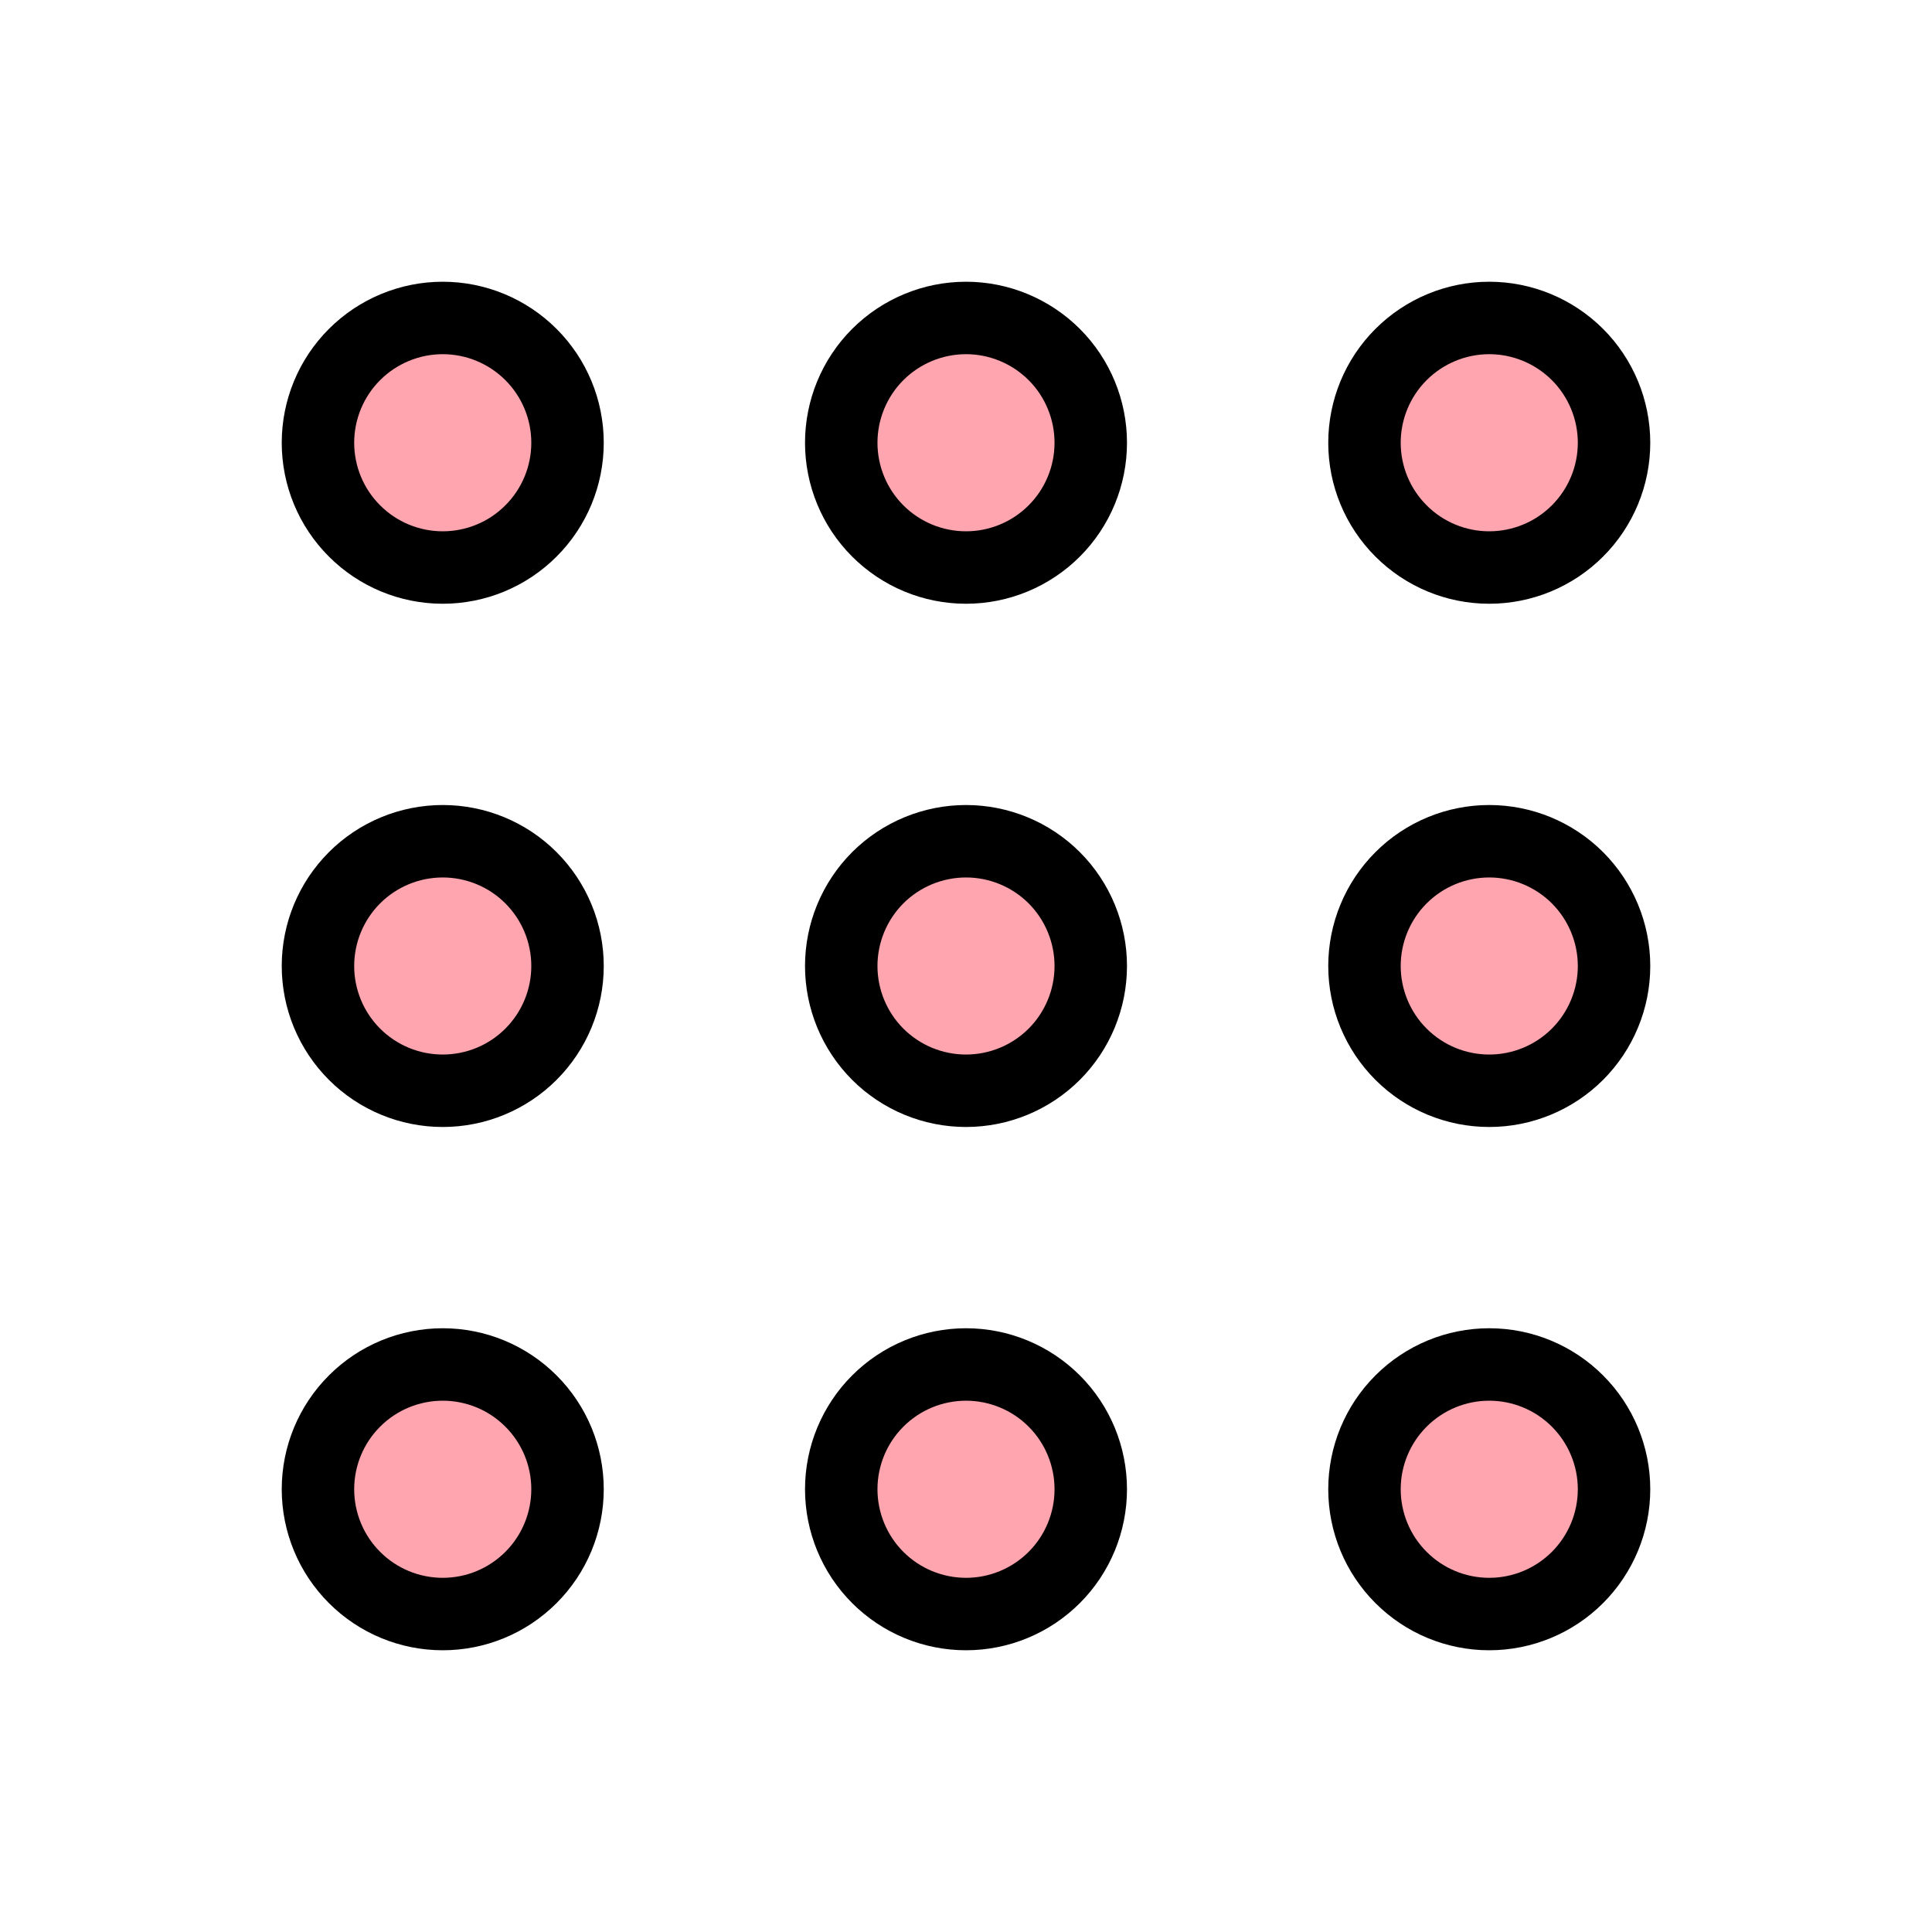 <svg width="40" height="40" viewBox="0 0 40 40" fill="none" xmlns="http://www.w3.org/2000/svg">
<g clip-path="url(#clip0_152_357)">
<path d="M9.167 28.25C9.852 28.25 10.509 28.522 10.993 29.007C11.478 29.491 11.75 30.148 11.75 30.833C11.75 31.518 11.478 32.176 10.993 32.66C10.509 33.145 9.852 33.417 9.167 33.417C8.481 33.417 7.824 33.145 7.34 32.66C6.855 32.176 6.583 31.518 6.583 30.833C6.583 30.148 6.855 29.491 7.34 29.007C7.824 28.522 8.481 28.25 9.167 28.25ZM20 28.25C20.685 28.25 21.342 28.522 21.827 29.007C22.311 29.491 22.583 30.148 22.583 30.833C22.583 31.518 22.311 32.176 21.827 32.66C21.342 33.145 20.685 33.417 20 33.417C19.315 33.417 18.658 33.145 18.173 32.66C17.689 32.176 17.417 31.518 17.417 30.833C17.417 30.148 17.689 29.491 18.173 29.007C18.658 28.522 19.315 28.25 20 28.25ZM30.833 28.25C31.518 28.25 32.175 28.522 32.66 29.007C33.144 29.491 33.417 30.148 33.417 30.833C33.417 31.518 33.144 32.176 32.66 32.66C32.175 33.145 31.518 33.417 30.833 33.417C30.148 33.417 29.491 33.145 29.007 32.66C28.522 32.176 28.25 31.518 28.25 30.833C28.25 30.148 28.522 29.491 29.007 29.007C29.491 28.522 30.148 28.25 30.833 28.25ZM9.167 17.417C9.852 17.417 10.509 17.689 10.993 18.173C11.478 18.658 11.75 19.315 11.75 20C11.75 20.685 11.478 21.342 10.993 21.827C10.509 22.311 9.852 22.583 9.167 22.583C8.481 22.583 7.824 22.311 7.34 21.827C6.855 21.342 6.583 20.685 6.583 20C6.583 19.315 6.855 18.658 7.34 18.173C7.824 17.689 8.481 17.417 9.167 17.417ZM20 17.417C20.685 17.417 21.342 17.689 21.827 18.173C22.311 18.658 22.583 19.315 22.583 20C22.583 20.685 22.311 21.342 21.827 21.827C21.342 22.311 20.685 22.583 20 22.583C19.315 22.583 18.658 22.311 18.173 21.827C17.689 21.342 17.417 20.685 17.417 20C17.417 19.315 17.689 18.658 18.173 18.173C18.658 17.689 19.315 17.417 20 17.417ZM30.833 17.417C31.518 17.417 32.175 17.689 32.66 18.173C33.144 18.658 33.417 19.315 33.417 20C33.417 20.685 33.144 21.342 32.66 21.827C32.175 22.311 31.518 22.583 30.833 22.583C30.148 22.583 29.491 22.311 29.007 21.827C28.522 21.342 28.25 20.685 28.25 20C28.25 19.315 28.522 18.658 29.007 18.173C29.491 17.689 30.148 17.417 30.833 17.417ZM9.167 6.583C9.852 6.583 10.509 6.856 10.993 7.34C11.478 7.824 11.75 8.482 11.75 9.167C11.75 9.852 11.478 10.509 10.993 10.993C10.509 11.478 9.852 11.75 9.167 11.75C8.481 11.75 7.824 11.478 7.34 10.993C6.855 10.509 6.583 9.852 6.583 9.167C6.583 8.482 6.855 7.824 7.34 7.34C7.824 6.856 8.481 6.583 9.167 6.583ZM20 6.583C20.685 6.583 21.342 6.856 21.827 7.34C22.311 7.824 22.583 8.482 22.583 9.167C22.583 9.852 22.311 10.509 21.827 10.993C21.342 11.478 20.685 11.75 20 11.75C19.315 11.75 18.658 11.478 18.173 10.993C17.689 10.509 17.417 9.852 17.417 9.167C17.417 8.482 17.689 7.824 18.173 7.34C18.658 6.856 19.315 6.583 20 6.583ZM30.833 6.583C31.518 6.583 32.175 6.856 32.66 7.34C33.144 7.824 33.417 8.482 33.417 9.167C33.417 9.852 33.144 10.509 32.66 10.993C32.175 11.478 31.518 11.75 30.833 11.75C30.148 11.75 29.491 11.478 29.007 10.993C28.522 10.509 28.25 9.852 28.25 9.167C28.25 8.482 28.522 7.824 29.007 7.34C29.491 6.856 30.148 6.583 30.833 6.583Z" fill="#FFA5AF" stroke="black" stroke-width="1.5"/>
</g>
<defs>
<clipPath id="clip0_152_357">
<rect width="40" height="40" fill="white"/>
</clipPath>
</defs>
</svg>
